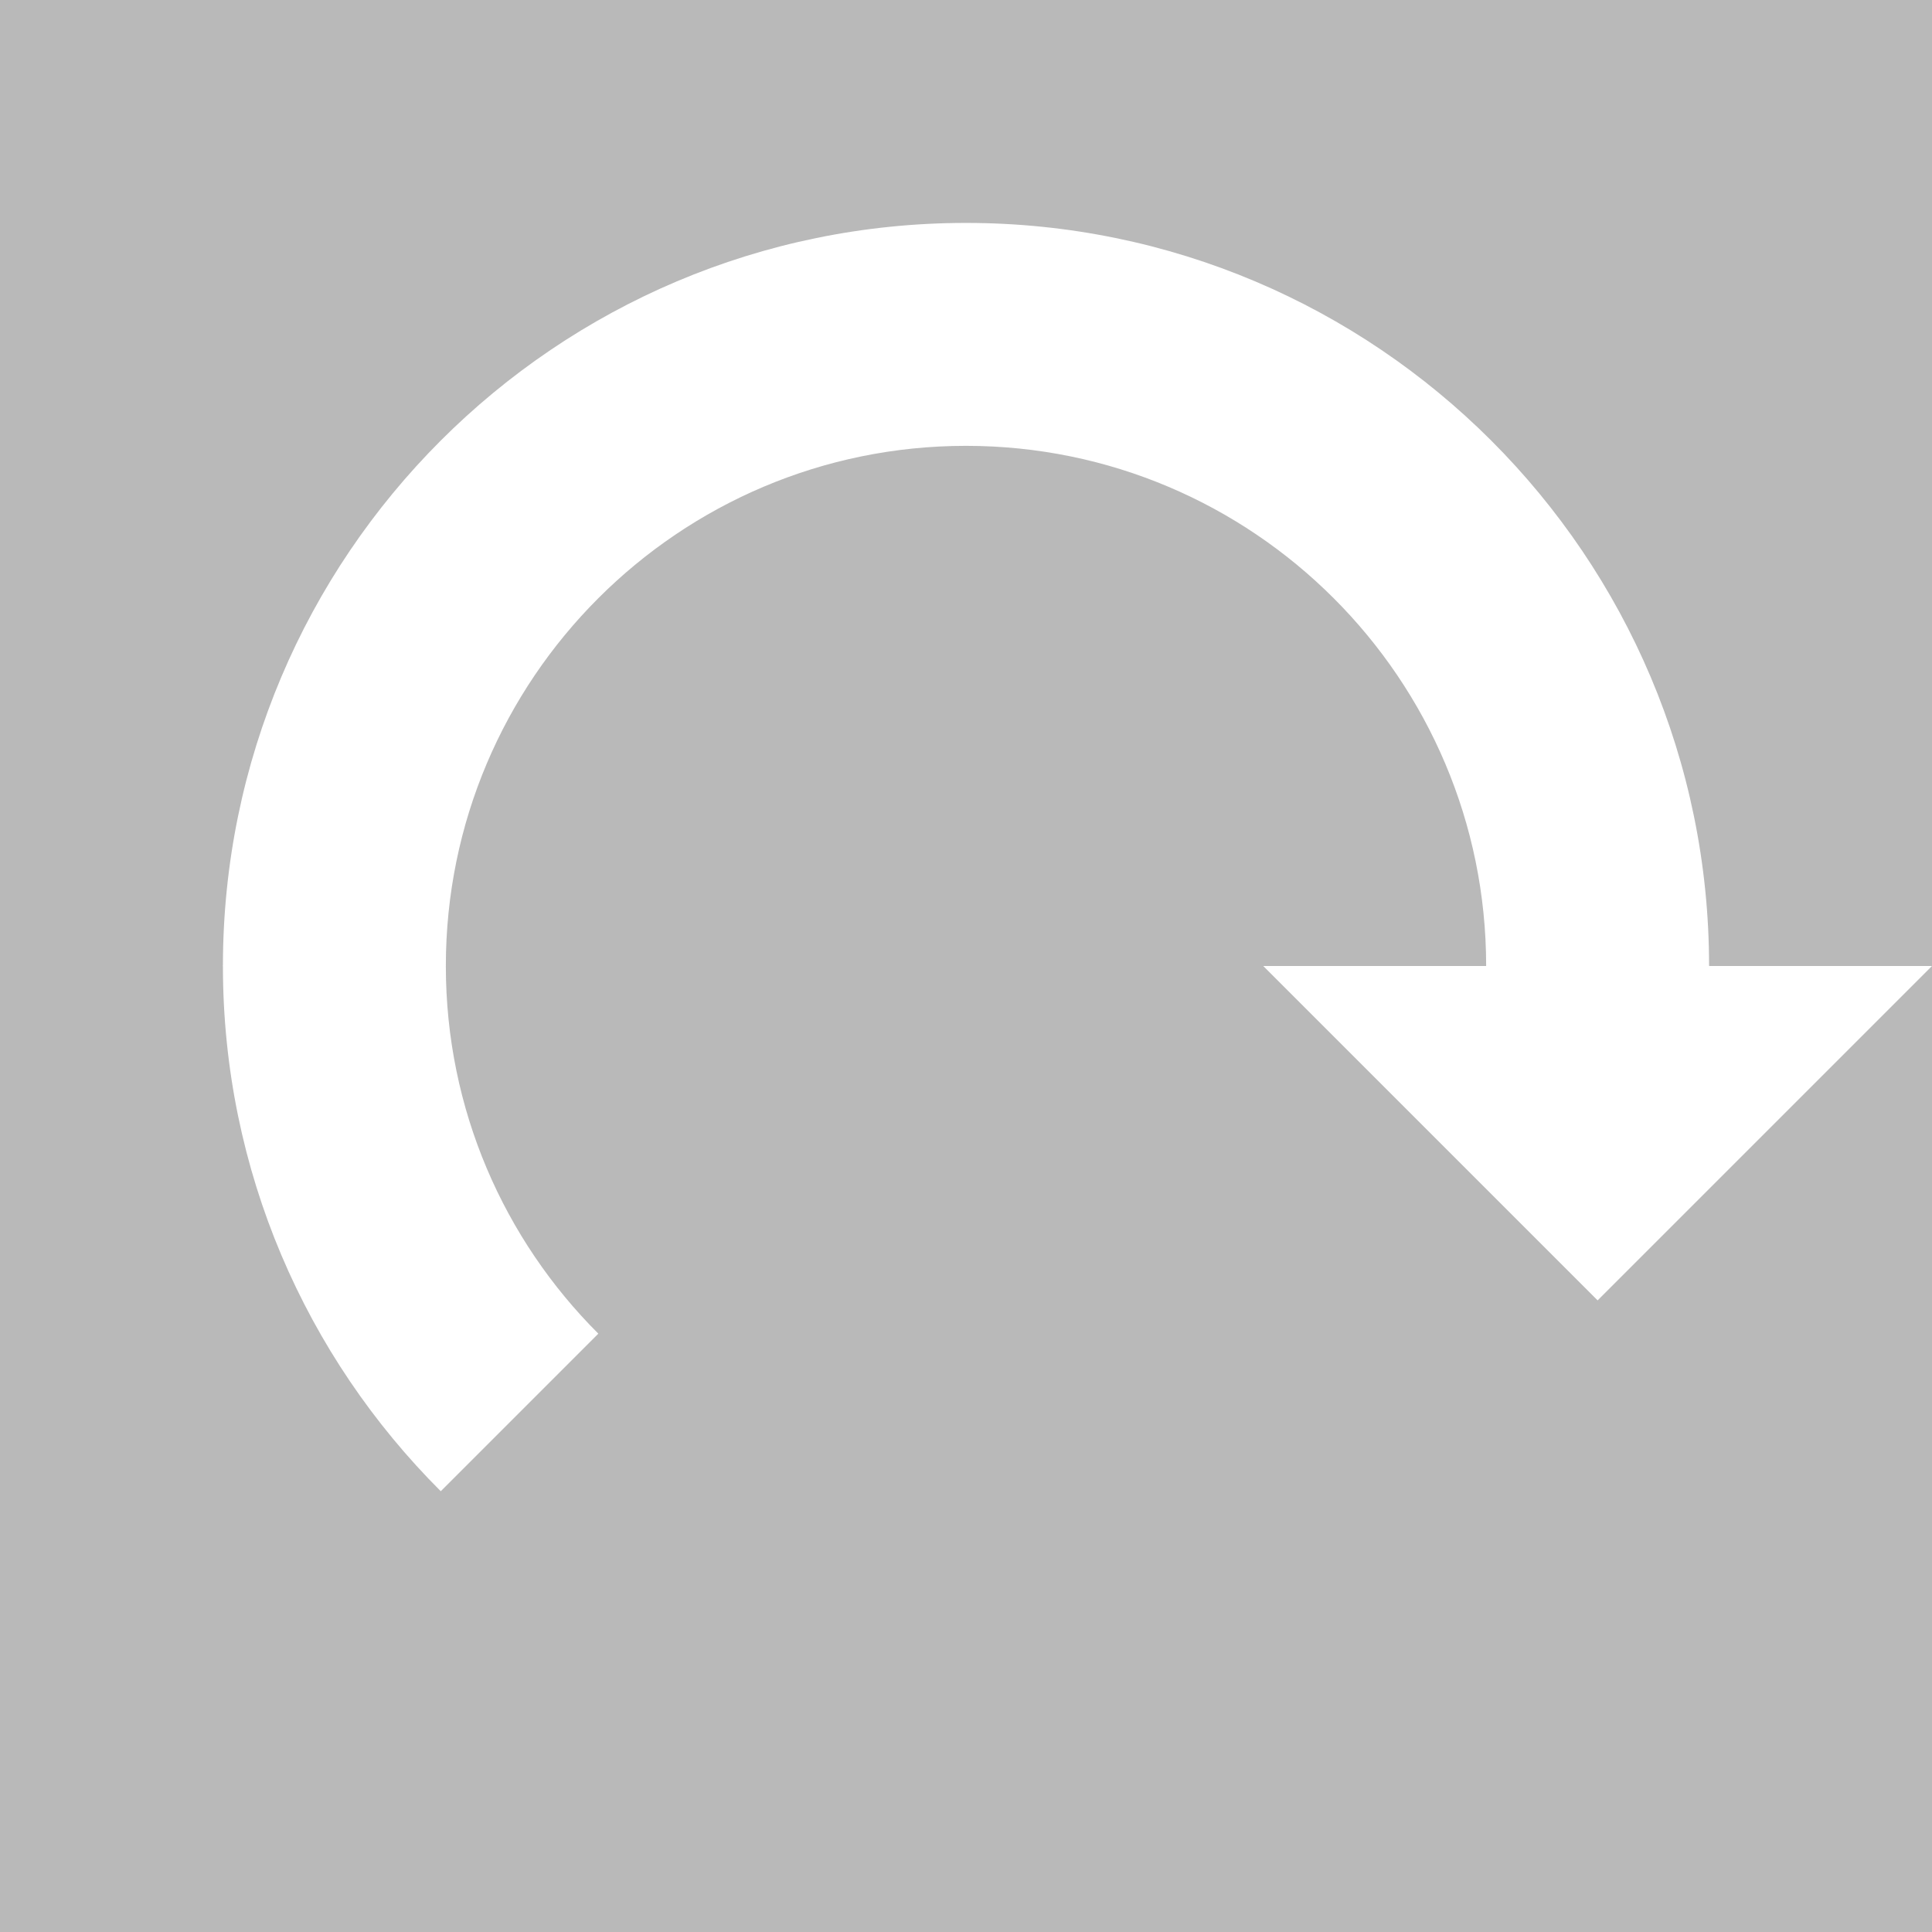<?xml version="1.0" standalone="no"?><!-- Generator: Gravit.io --><svg xmlns="http://www.w3.org/2000/svg" xmlns:xlink="http://www.w3.org/1999/xlink" style="isolation:isolate" viewBox="0 0 520 520" width="520" height="520"><rect x="0" y="0" width="520" height="520" fill="#333333" stroke="none"/><defs><clipPath id="_clipPath_QRmxNekfnUq9Ux7lMnoBmE3hENK6elJe"><rect width="520" height="520"/></clipPath></defs><g clip-path="url(#_clipPath_QRmxNekfnUq9Ux7lMnoBmE3hENK6elJe)"><rect width="520" height="520" style="fill:rgb(185,185,185)"/><path d=" M 60 260 C 60 149.617 149.617 60 260 60 C 370.383 60 460 149.617 460 260 L 400 260 C 400 182.732 337.268 120 260 120 C 182.732 120 120 182.732 120 260 L 60 260 Z " fill="rgb(255,255,255)"/><path d=" M 118.633 401.367 C 82.404 365.192 60 315.192 60 260 L 80 240 L 100 240 L 120 260 C 120 298.634 135.683 333.634 161.043 358.957 L 118.633 401.367 L 118.633 401.367 Z " fill="rgb(255,255,255)"/><path d=" M 340 260 L 400 260 L 420 240 L 440 240 L 460 260 L 520 260 L 430 350 L 340 260 Z " fill="rgb(255,255,255)"/></g></svg>